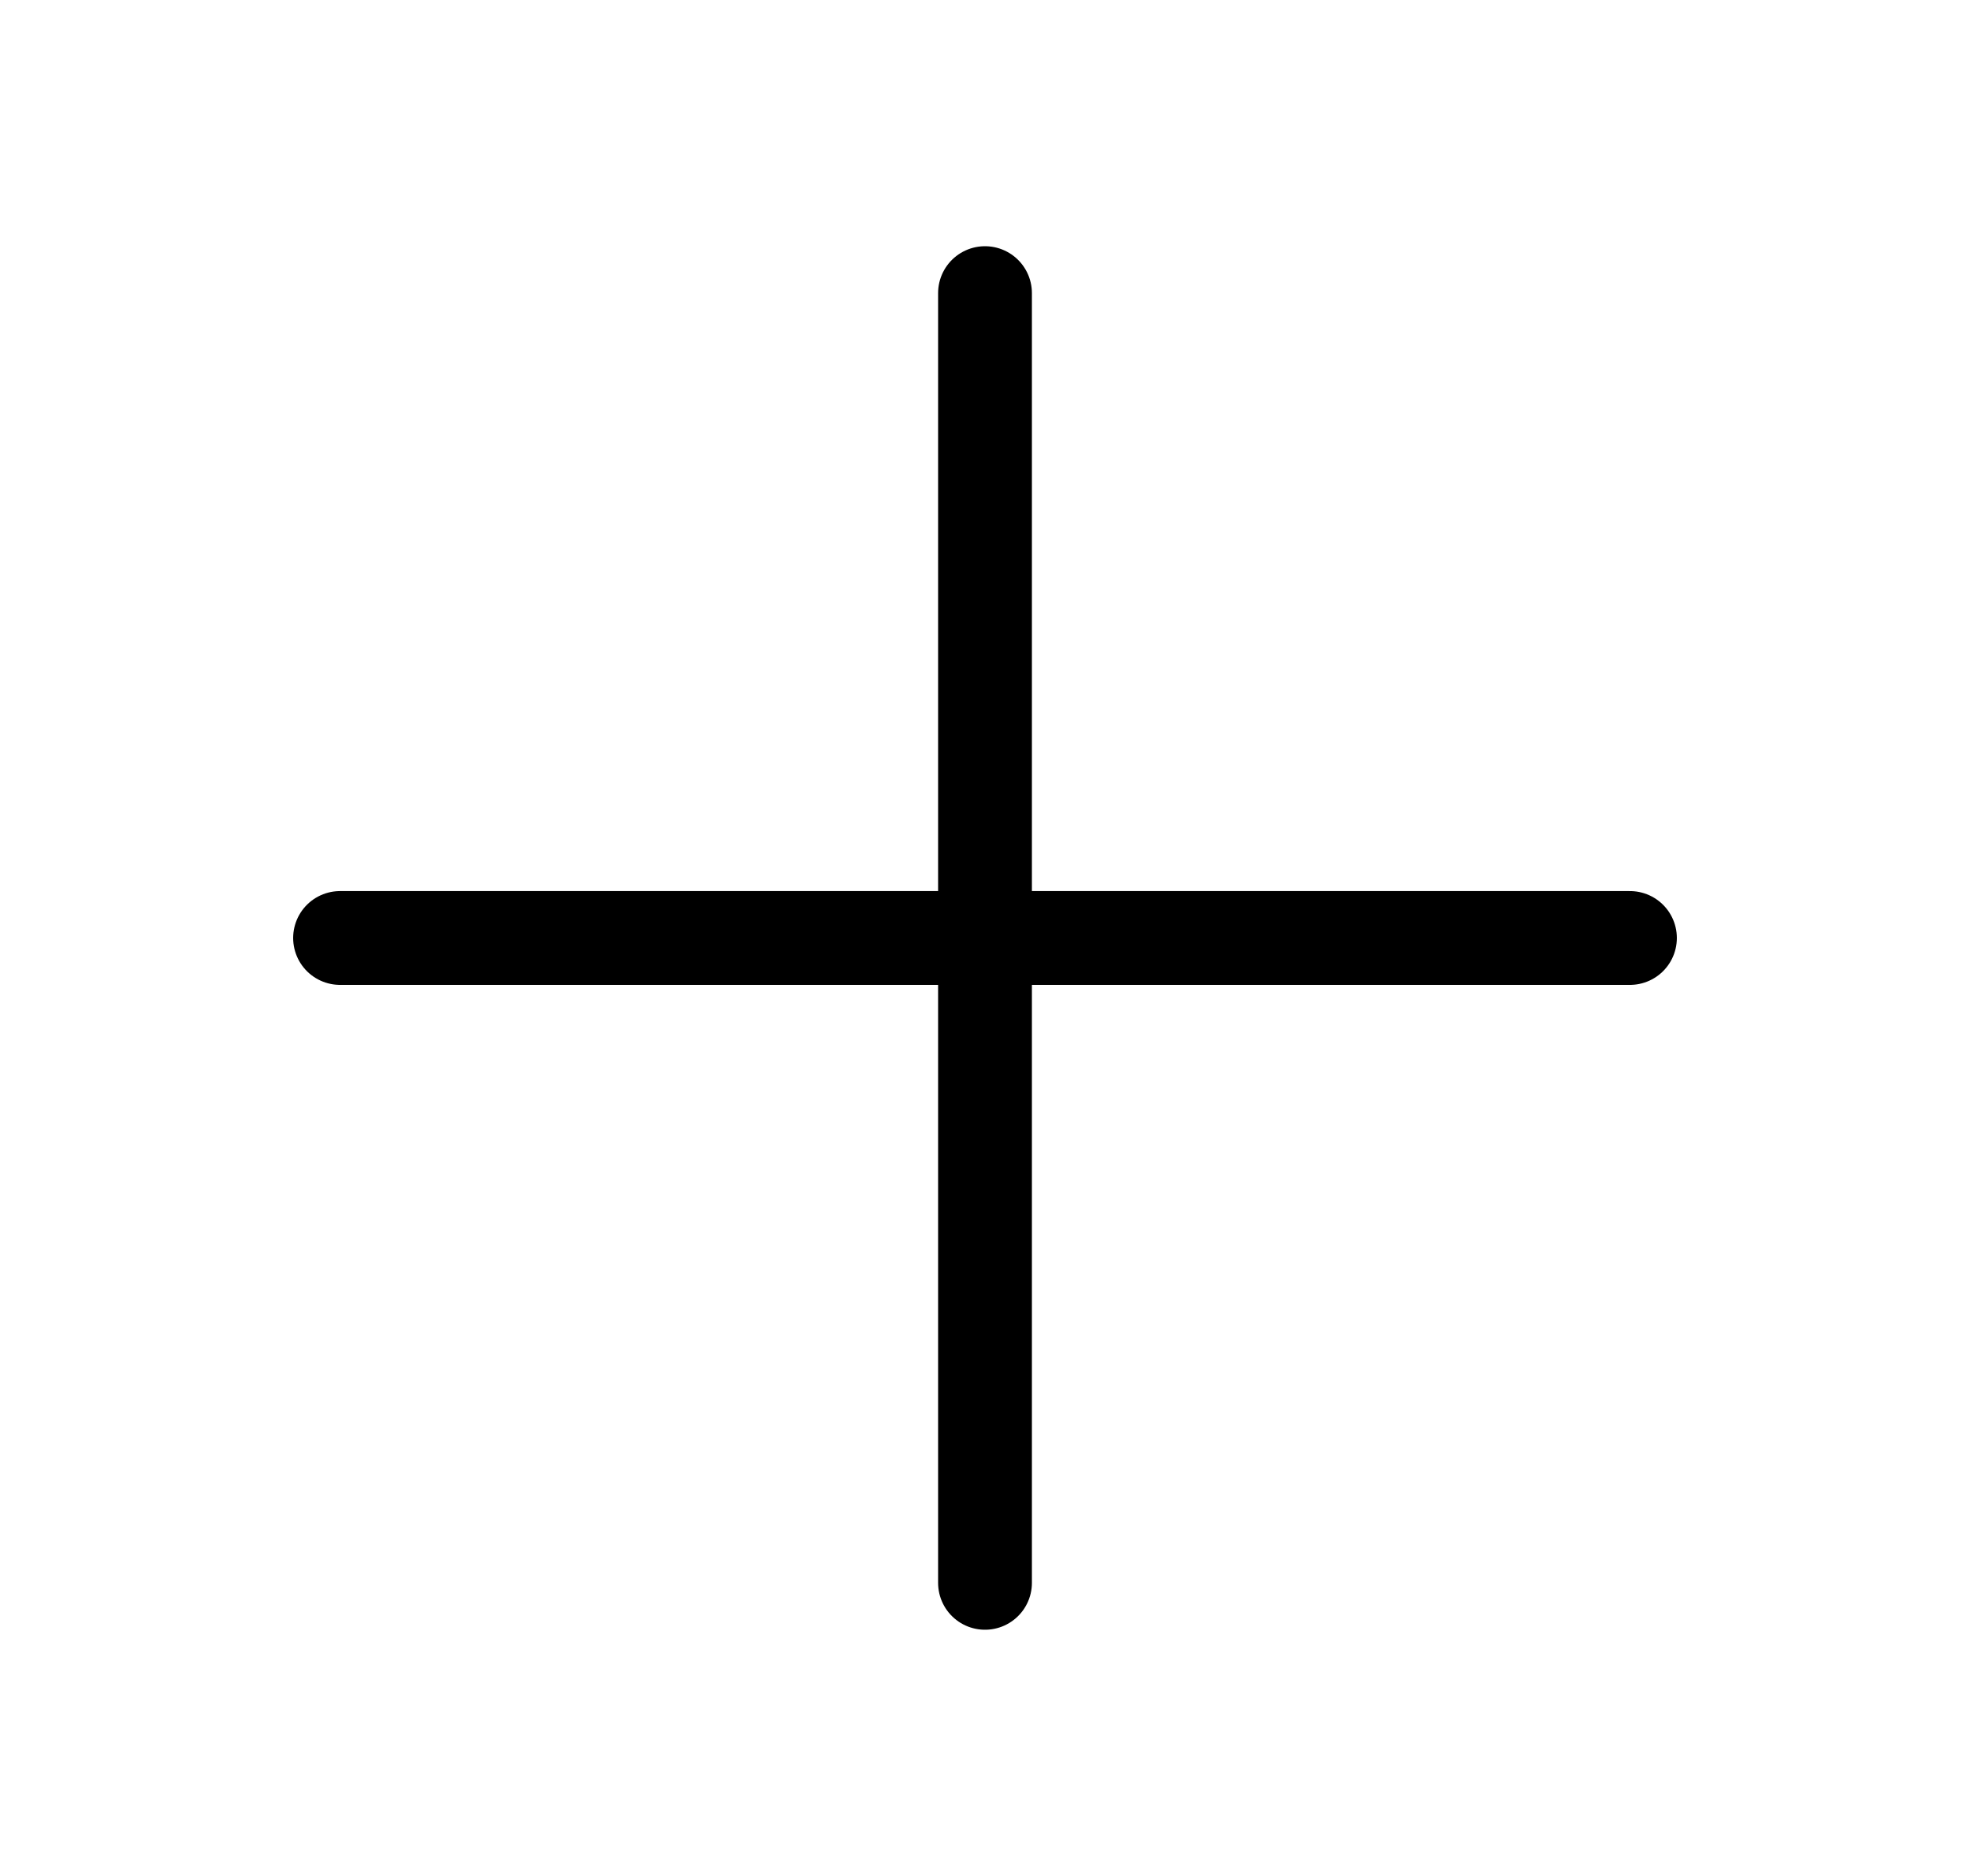 <svg xmlns="http://www.w3.org/2000/svg" width="21" height="20" viewBox="0 0 21 20" fill="none" id="svg427699515_287">
<path d="M3.625 10H17.375" stroke="black" stroke-linecap="round" stroke-linejoin="round"/>
<path d="M10.5 3.125V16.875" stroke="black" stroke-linecap="round" stroke-linejoin="round"/>
</svg>